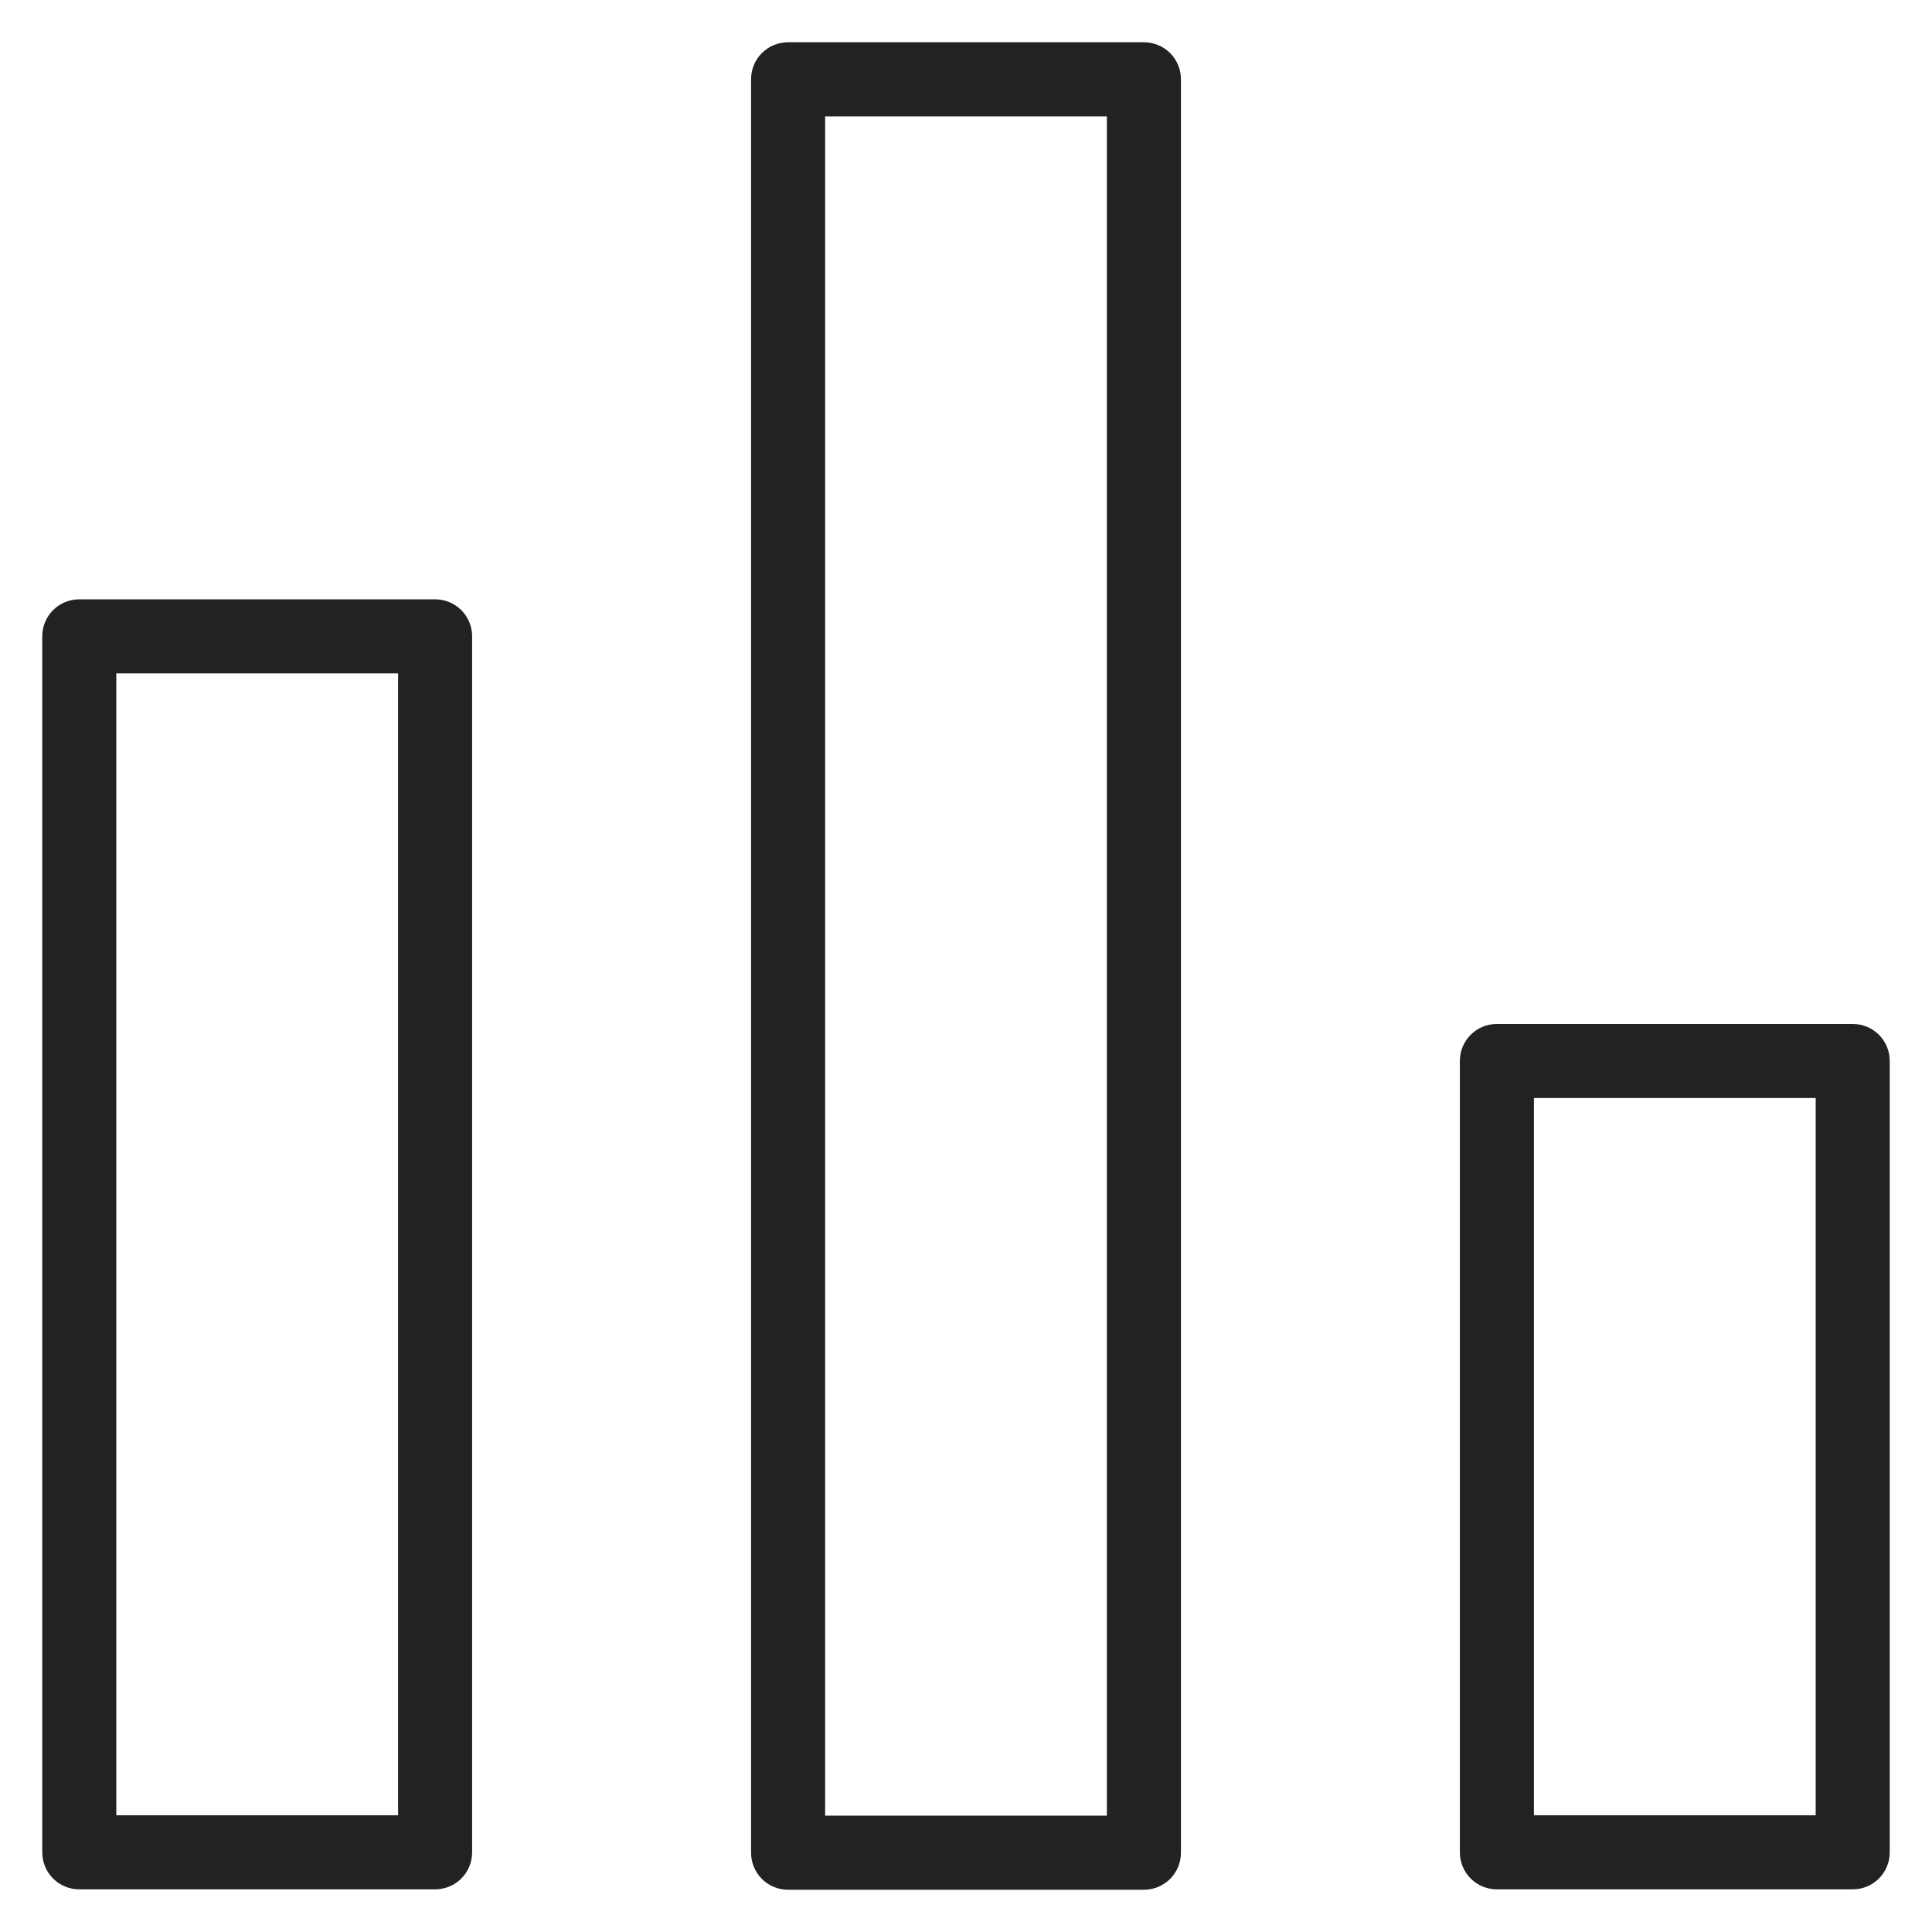 <svg width="48" height="48" viewBox="0 0 48 48" fill="none" xmlns="http://www.w3.org/2000/svg">
<g id="bar_L 1">
<g id="Group">
<path id="Vector" d="M10.81 14.89H1.97C1.46 14.89 1.05 15.3 1.05 15.81V46.02C1.05 46.53 1.46 46.94 1.97 46.94H10.81C11.32 46.94 11.73 46.53 11.73 46.02V15.81C11.73 15.3 11.32 14.89 10.81 14.89ZM9.89 45.1H2.89V16.73H9.89V45.11V45.1Z" fill="#222222"/>
<path id="Vector_2" d="M28.42 1.05H19.58C19.07 1.05 18.66 1.46 18.66 1.97V46.03C18.66 46.54 19.07 46.95 19.58 46.95H28.42C28.93 46.95 29.34 46.54 29.34 46.03V1.97C29.34 1.46 28.93 1.05 28.42 1.05V1.05ZM27.5 45.11H20.5V2.89H27.5V45.11Z" fill="#222222"/>
<path id="Vector_3" d="M46.03 25.44H37.19C36.68 25.44 36.27 25.85 36.27 26.36V46.02C36.27 46.53 36.68 46.94 37.19 46.94H46.03C46.54 46.94 46.95 46.53 46.95 46.02V26.36C46.95 25.85 46.54 25.44 46.03 25.44V25.44ZM45.11 45.1H38.11V27.28H45.11V45.11V45.1Z" fill="#222222"/>
</g>
</g>
</svg>
